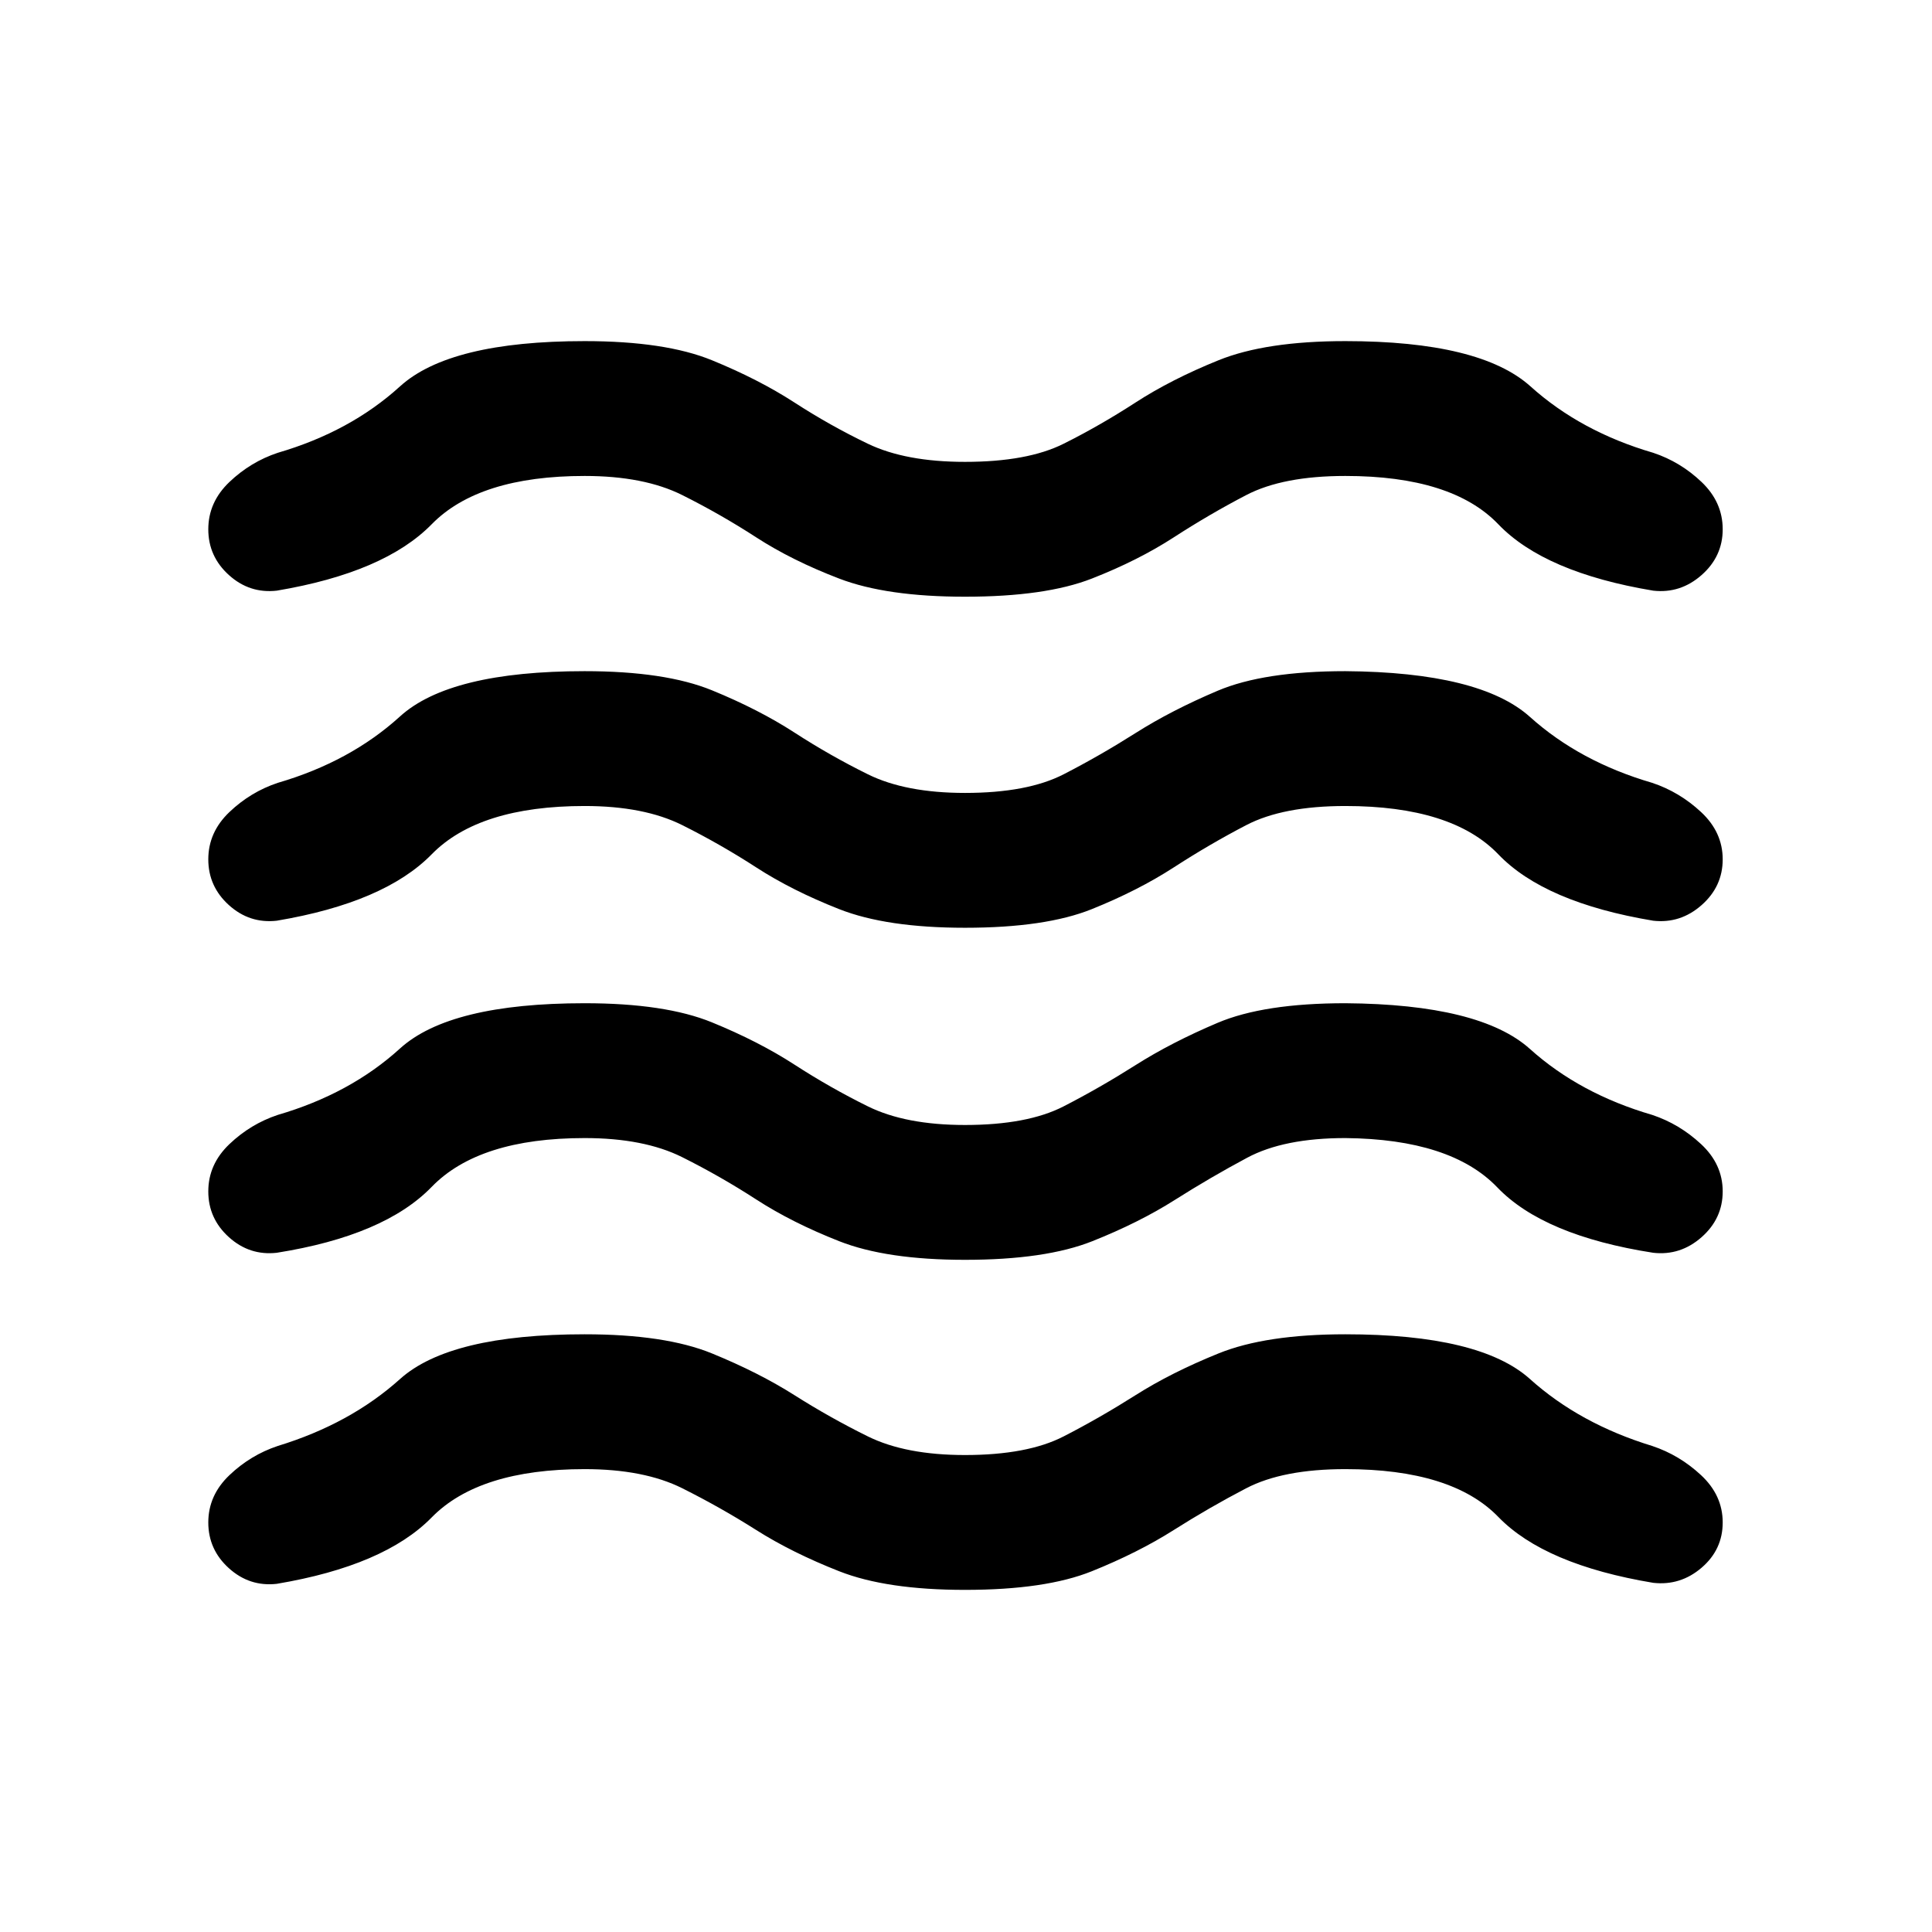 <svg xmlns="http://www.w3.org/2000/svg" height="20" viewBox="0 -960 960 960" width="20"><path d="M290.5-230q-52.5 0-76 24t-77 33q-13.5 1.5-23.75-7.75T103.5-203.5q0-13.5 10.5-23.5t24-14.5q36-11 60.75-33.25T290.5-297q40 0 63.25 9.5t41 20.75q17.75 11.25 36.5 20.5T479.5-237q31 0 49-9.25t35.75-20.5Q582-278 605.5-287.5t63-9.5q67 0 91.75 22.25T821-241.5q13.5 4.5 24.25 14.5T856-203.5q0 13.5-10.5 22.5t-24 7.5q-54-9-77-32.75t-76-23.75q-31 0-49.25 9.5t-36 20.75q-17.75 11.25-40.75 20.5t-63 9.25q-39 0-62.5-9.25t-41.25-20.5Q358-211 339-220.5t-48.5-9.5Zm0-164.5q-52.5 0-76 24.25t-77 32.75q-13.5 1.5-23.75-7.75T103.5-368q0-13.5 10.5-23.5t24-14.5q36-10.5 60.75-33t91.75-22.5q40 0 63.25 9.5t41 21q17.75 11.5 36.5 20.75T479.5-401q31 0 49-9.25t35.75-20.5Q582-442 605-451.75t63.5-9.75q67 .5 91.75 22.75T821-406q13.5 4.5 24.25 14.5T856-368q0 13.5-10.5 22.75t-24 7.75Q767-346 744-370t-75.5-24.5q-30.5 0-48.75 9.75t-36 21q-17.75 11.25-41 20.5T479.5-334q-39 0-62.5-9.25T375.75-364Q358-375.5 339-385t-48.5-9.5Zm0-165q-52.5 0-76 24t-77 33q-13.5 1.5-23.75-7.75T103.5-533q0-13.5 10.5-23.5t24-14.5q36-10.5 60.75-33t91.75-22.5q40 0 63.25 9.5t41 21q17.75 11.5 36.5 20.75T479.5-566q31 0 49-9.25t35.75-20.5Q582-607 605-616.75t63.5-9.75q67 .5 91.75 22.75T821-571q13.5 4.5 24.25 14.5T856-533q0 13.5-10.5 22.75t-24 7.75q-54-9-77-33t-76-24q-31 0-49.25 9.5t-36 21q-17.75 11.5-40.75 20.75t-63 9.25q-39 0-62.5-9.25T375.75-529Q358-540.5 339-550t-48.5-9.5Zm0-164q-52.5 0-76 24t-77 33q-13.5 1.5-23.75-7.75T103.5-697q0-13.5 10.5-23.5t24-14.5q36-10.5 60.75-33t91.75-22.5q40 0 63.25 9.5t41 21q17.75 11.5 36.5 20.5t48.25 9q31 0 49-9t35.75-20.5q17.75-11.5 41.25-21t63-9.5q67 0 92 22.5t61 33q13.5 4.5 24 14.5T856-697q0 13.5-10.5 22.75t-24 7.75q-54-9-77-33t-76-24q-31 0-49.25 9.5t-36 21q-17.75 11.5-40.75 20.5t-63 9q-39 0-62.5-9T375.75-693Q358-704.5 339-714t-48.5-9.5Z"/></svg>